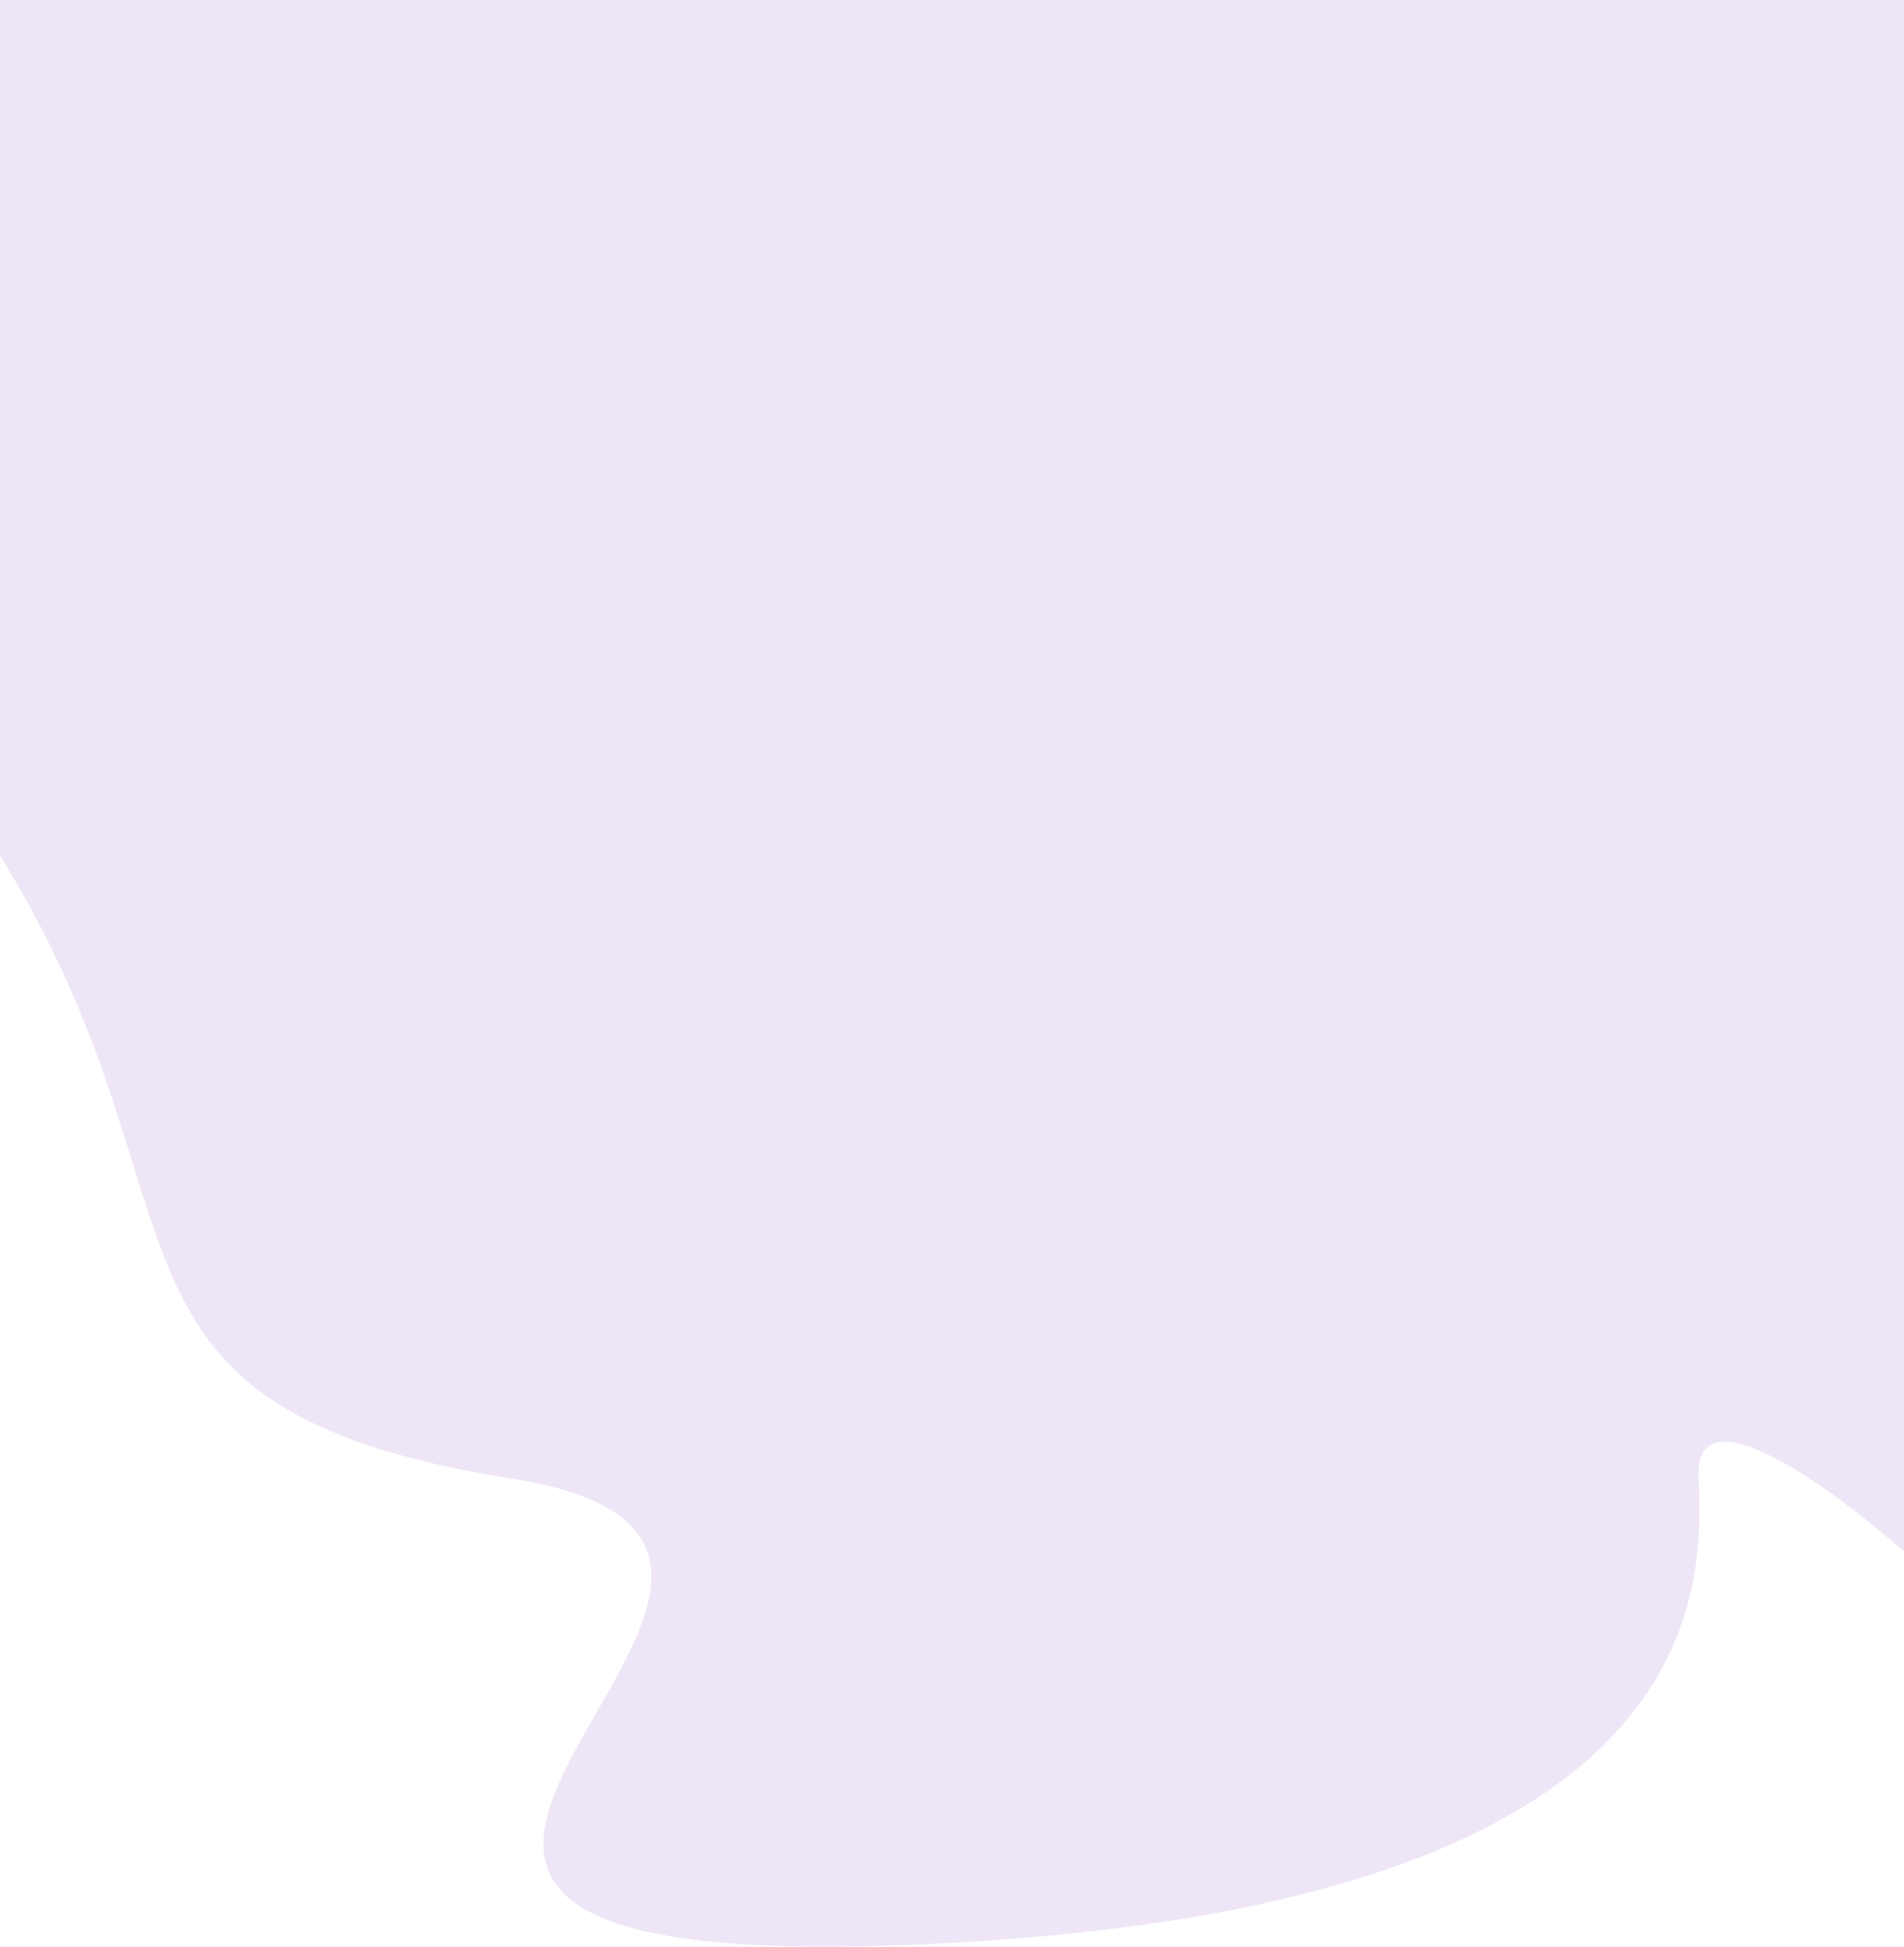 <svg width="1440" height="1472" viewBox="0 0 1440 1472" fill="none" xmlns="http://www.w3.org/2000/svg">
<path d="M386.432 1117.95C42.432 1063.34 172.195 910.333 -11 629.557V0H1451V1182.87C1394.01 1131.18 1280.93 1045.83 1284.6 1117.95C1289.18 1208.11 1289.18 1448.19 681.58 1470.86C73.982 1493.52 730.432 1172.56 386.432 1117.95Z" fill="#5609A3" fill-opacity="0.1"/>
</svg>
